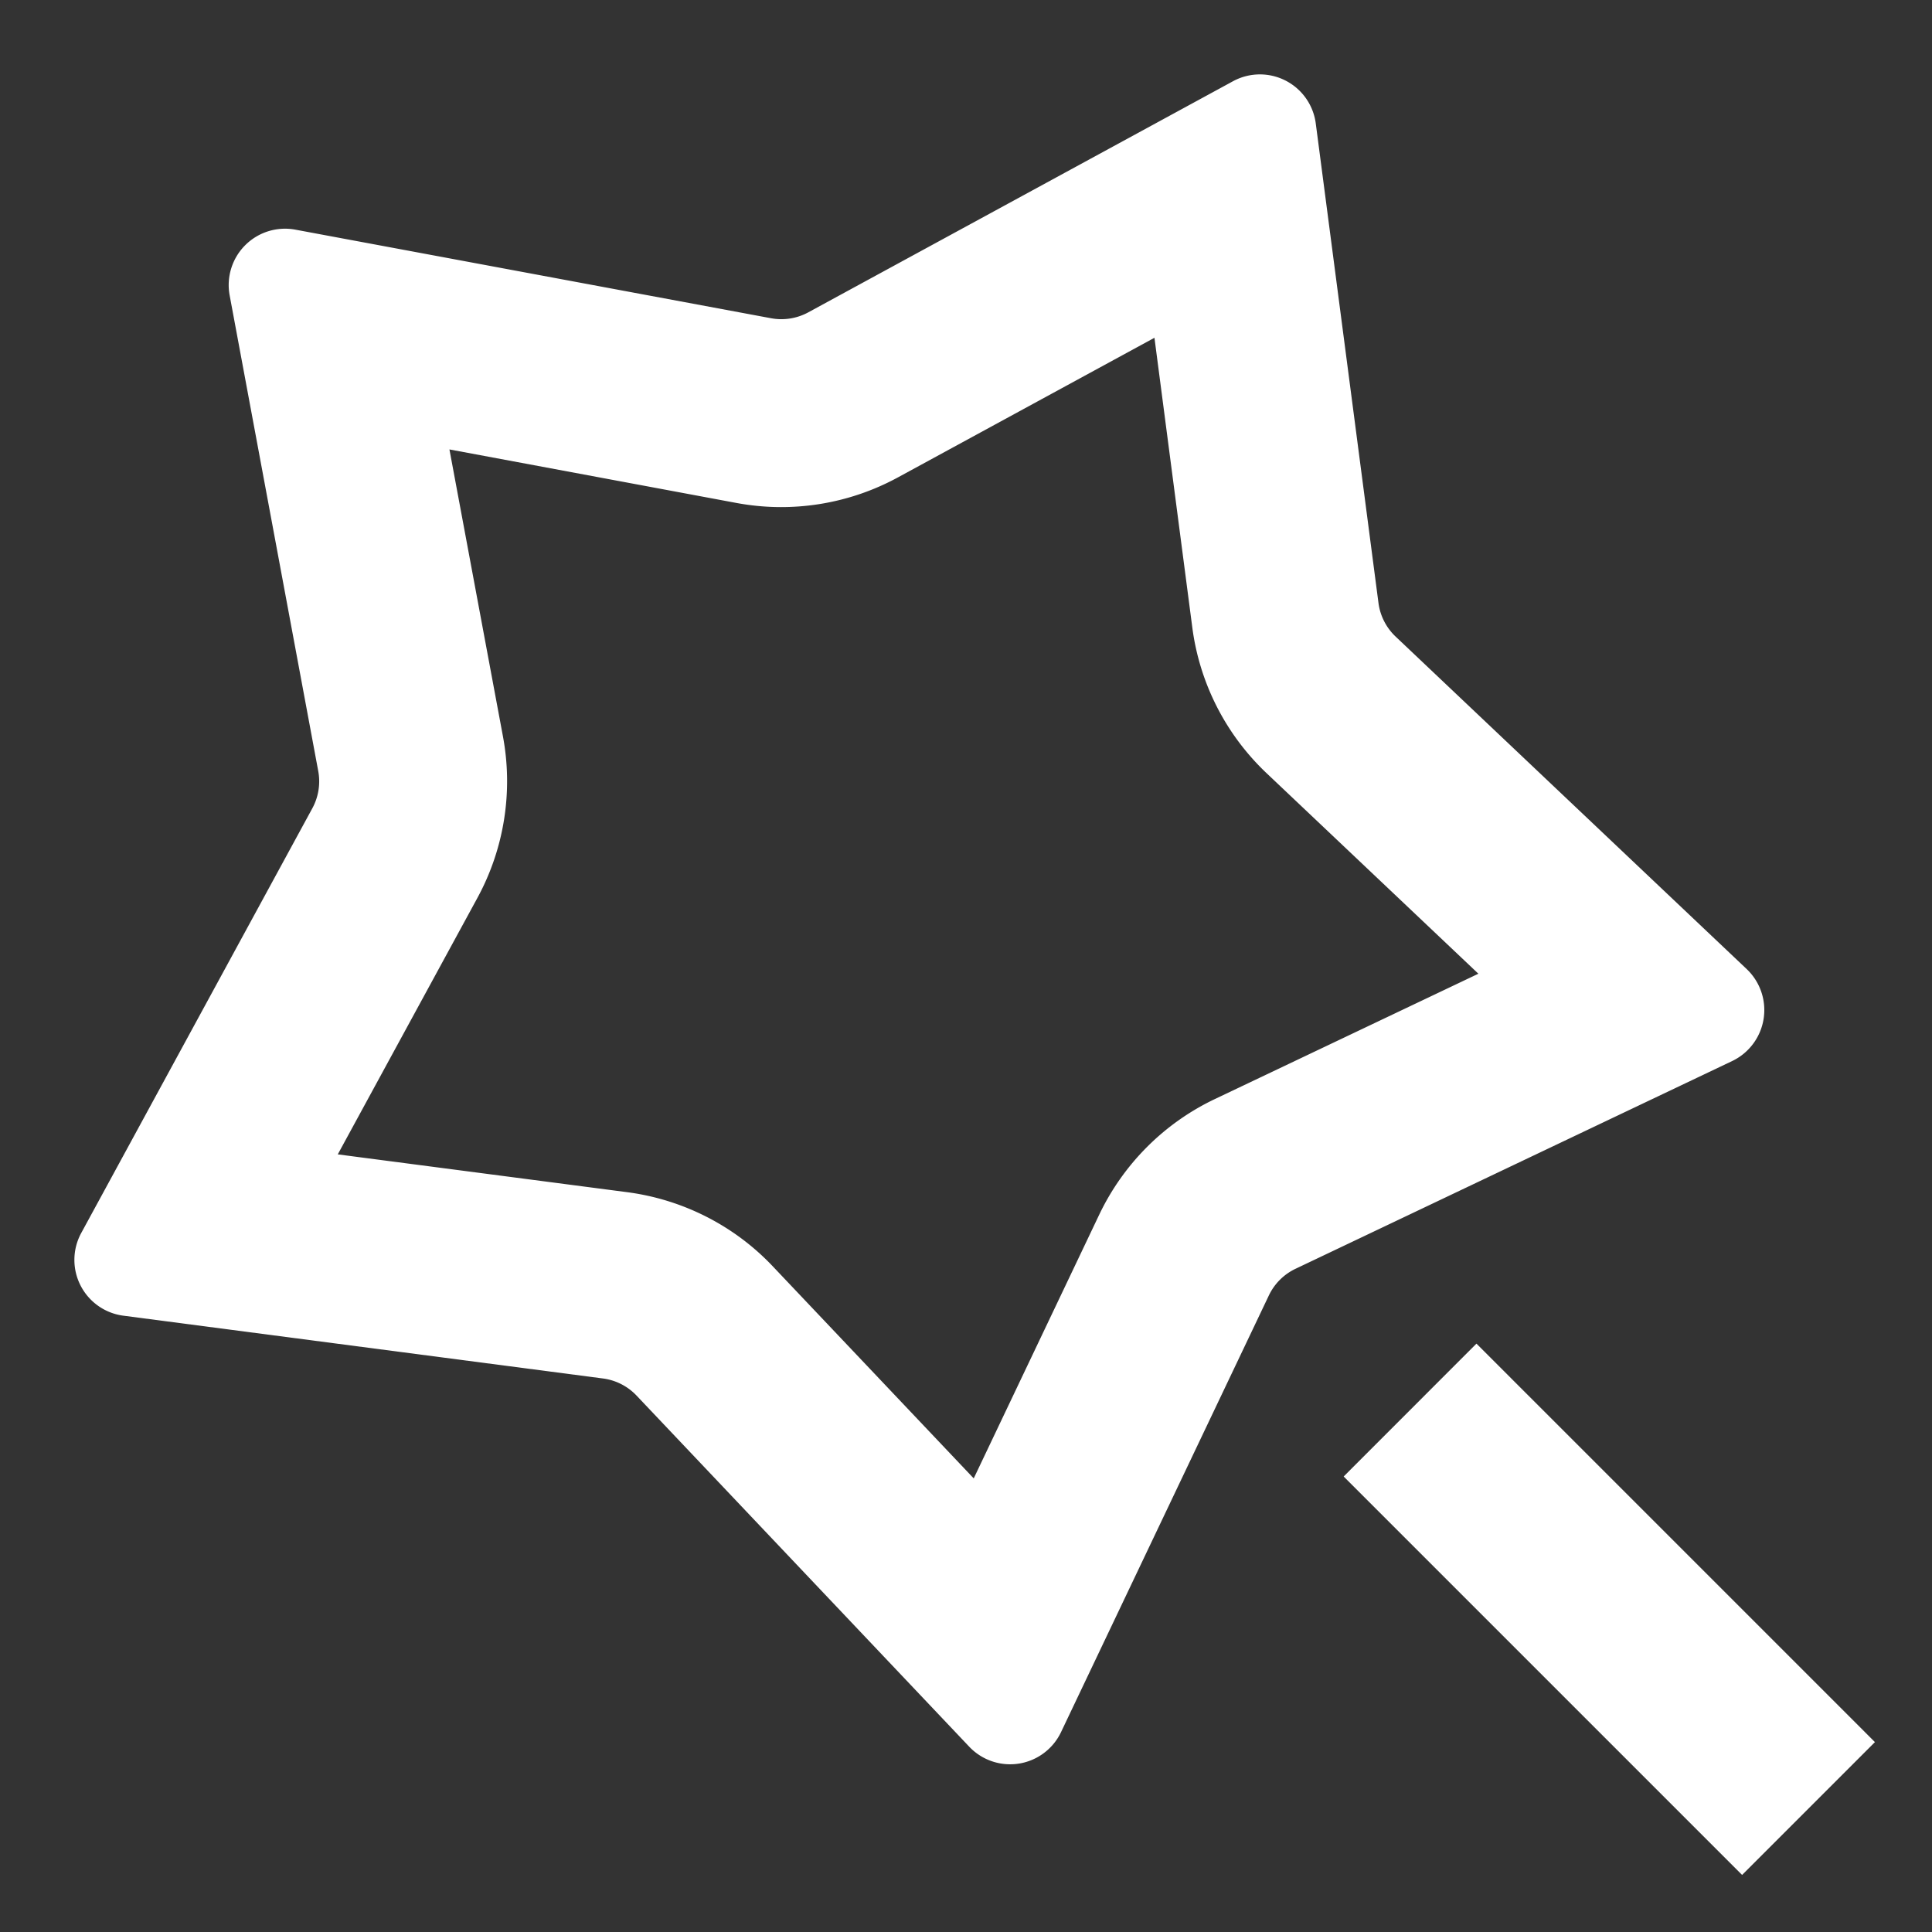 <svg width="24" height="24" fill="none" xmlns="http://www.w3.org/2000/svg"><rect width="100%" height="100%" fill="#333333" stroke="none"/><path d="M15.732 9.603a3.033 3.033 0 0 1-.921-1.81l-.47-3.597-3.186 1.734a3.033 3.033 0 0 1-2.006.318l-3.566-.665.665 3.566a3.033 3.033 0 0 1-.318 2.006L4.196 14.34l3.597.47c.69.091 1.33.416 1.808.922l2.495 2.633 1.558-3.274c.3-.63.806-1.137 1.435-1.437l3.276-1.558-2.633-2.493zm.03 6.49l-2.582 5.425a.7.7 0 0 1-1.14.18l-4.133-4.362a.7.7 0 0 0-.416-.212l-5.958-.78a.699.699 0 0 1-.524-1.027l2.872-5.278a.7.7 0 0 0 .072-.462l-1.1-5.907a.7.7 0 0 1 .817-.817l5.907 1.1a.7.7 0 0 0 .462-.072l5.278-2.872a.7.7 0 0 1 1.028.525l.779 5.957a.7.7 0 0 0 .212.416L21.7 12.04a.702.702 0 0 1-.181 1.14l-5.425 2.581a.7.7 0 0 0-.332.332zm.93 2.248l1.649-1.65 4.95 4.95-1.65 1.65-4.95-4.95z" fill="#fff"/></svg>